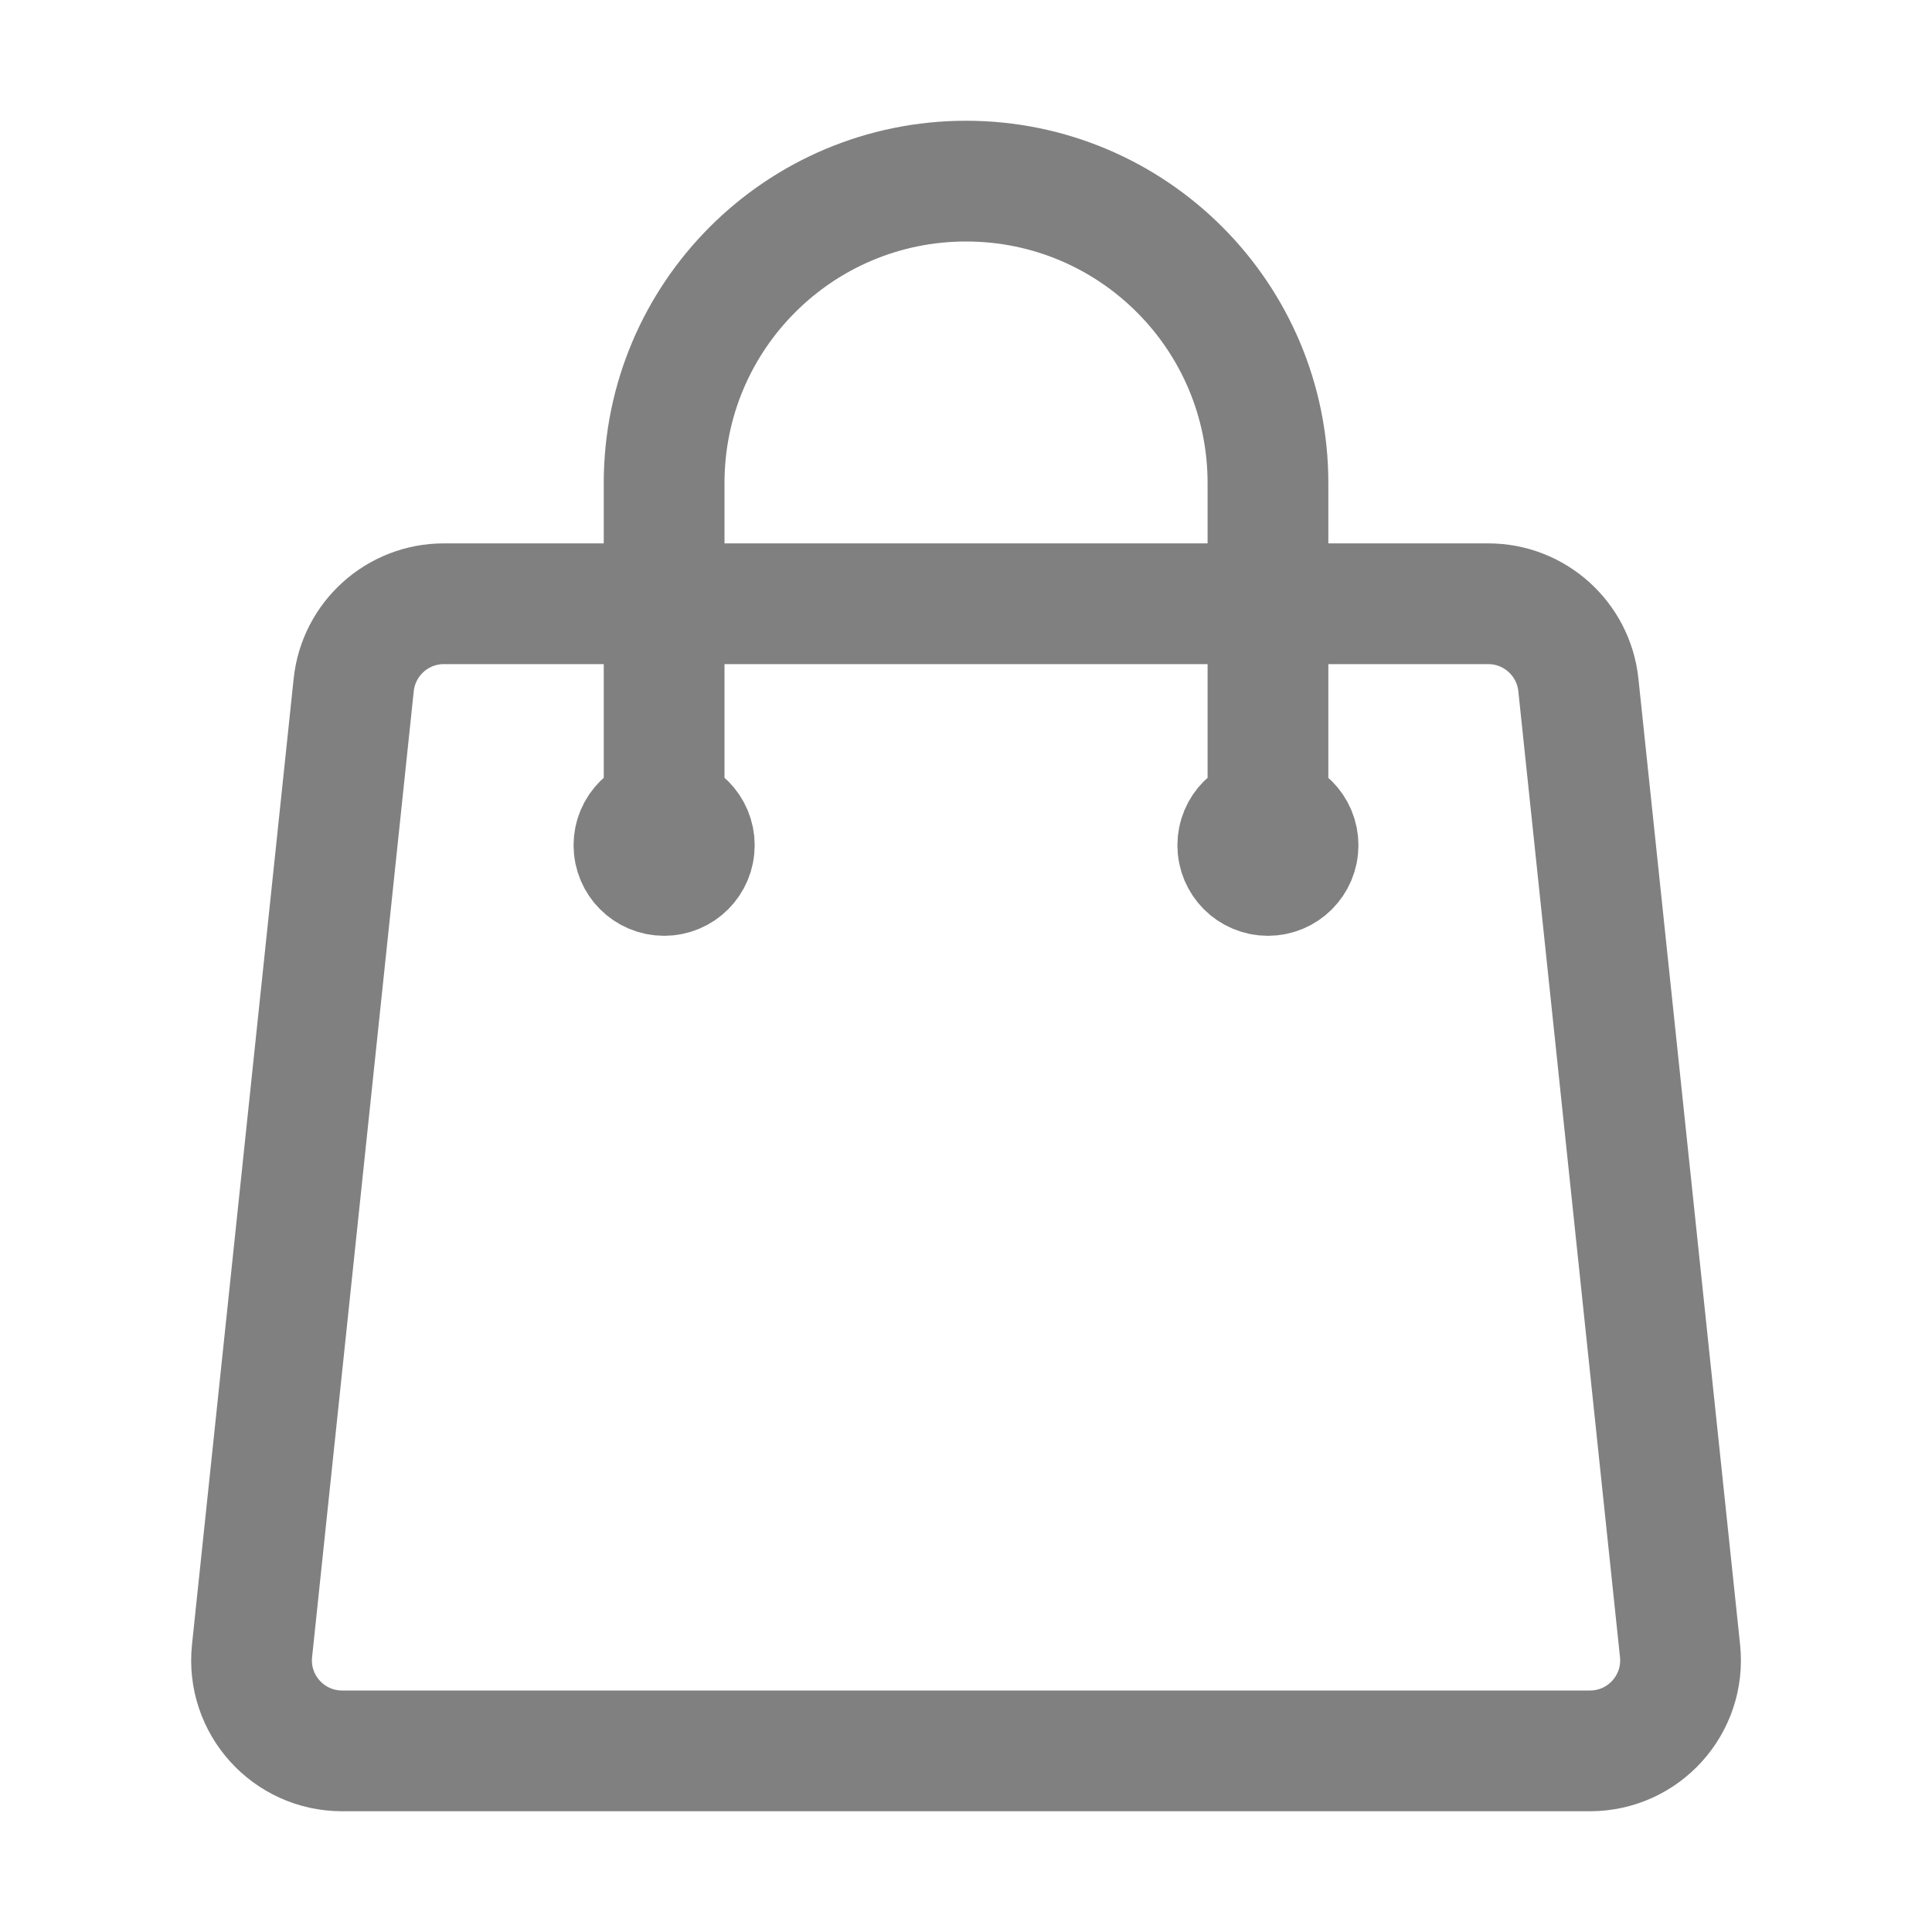 <svg width="24" height="24" viewBox="0 0 24 24" fill="none" xmlns="http://www.w3.org/2000/svg">
<path d="M15.751 10.5V6C15.751 3.929 14.072 2.25 12.001 2.25C9.929 2.25 8.25 3.929 8.25 6V10.5M19.607 8.507L20.87 20.507C20.94 21.172 20.419 21.75 19.751 21.75H4.25C3.582 21.75 3.061 21.172 3.131 20.507L4.394 8.507C4.455 7.935 4.938 7.5 5.513 7.5H18.488C19.063 7.5 19.546 7.935 19.607 8.507ZM8.625 10.5C8.625 10.707 8.458 10.875 8.25 10.875C8.043 10.875 7.875 10.707 7.875 10.5C7.875 10.293 8.043 10.125 8.25 10.125C8.458 10.125 8.625 10.293 8.625 10.5ZM16.125 10.5C16.125 10.707 15.958 10.875 15.751 10.875C15.543 10.875 15.376 10.707 15.376 10.5C15.376 10.293 15.543 10.125 15.751 10.125C15.958 10.125 16.125 10.293 16.125 10.5Z" stroke="#808080" stroke-width="1.5" stroke-linecap="round" stroke-linejoin="round"/>
</svg>
